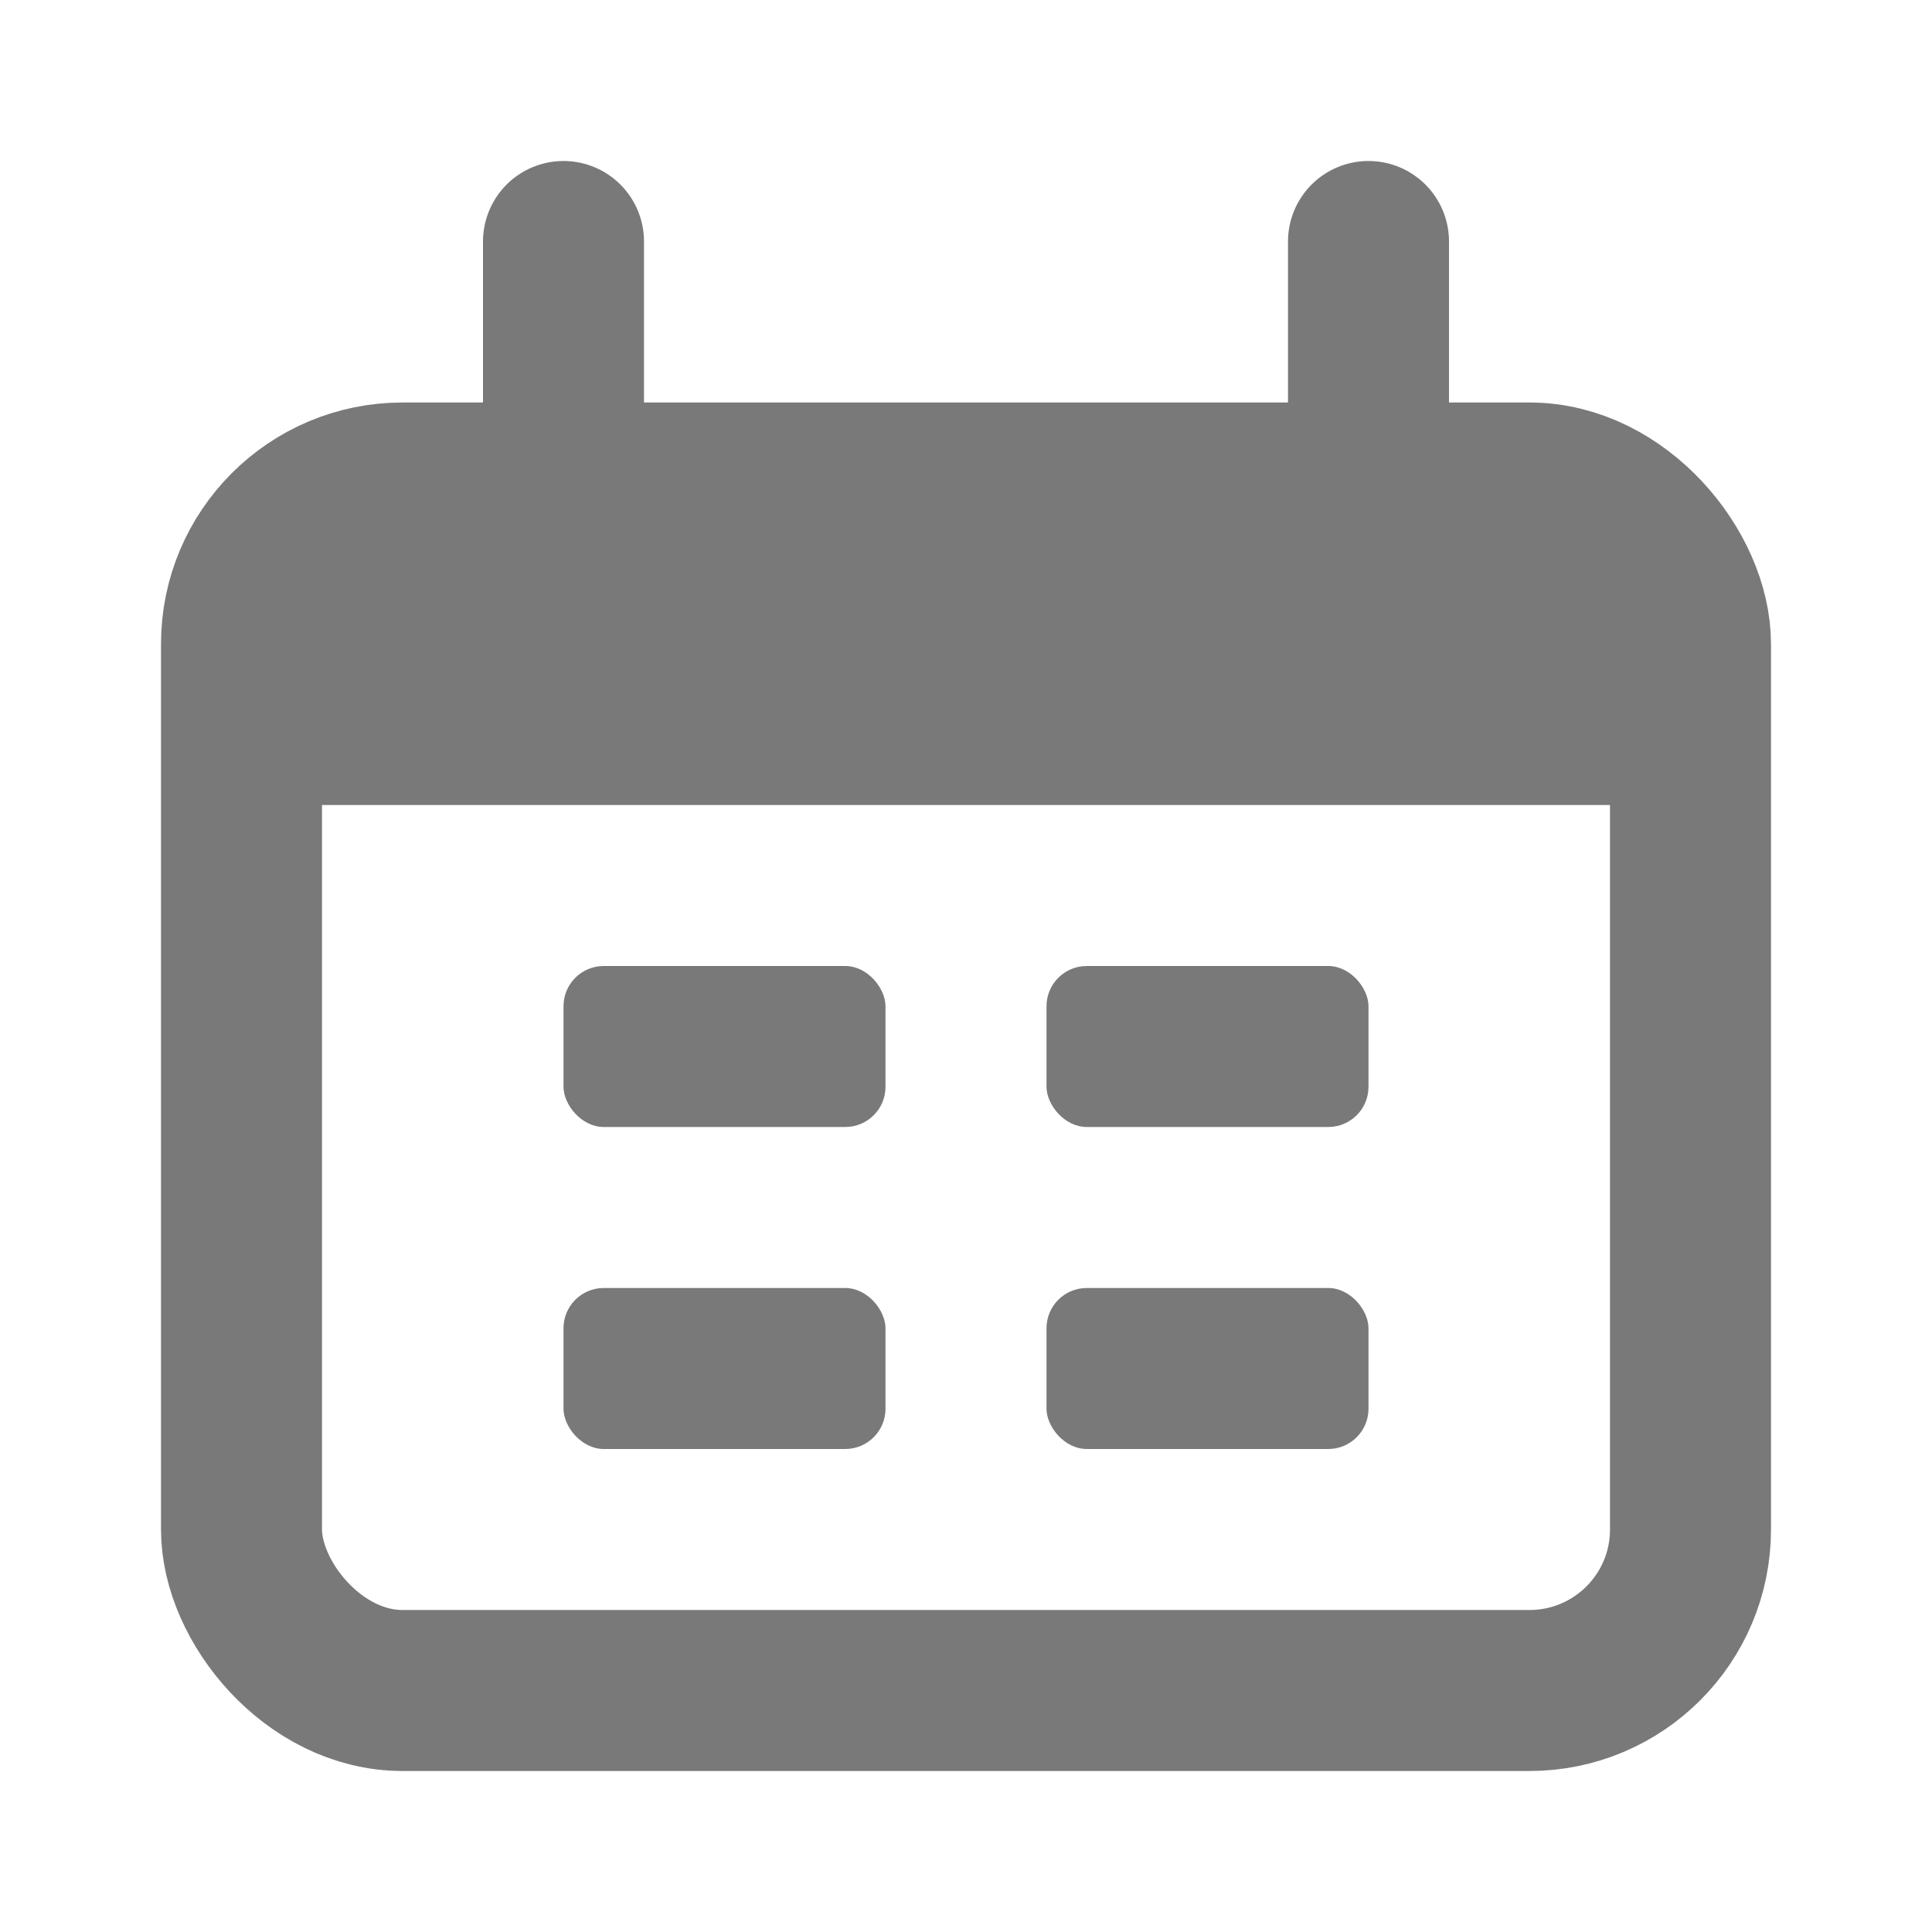 <svg width="24" height="24" viewBox="0 0 24 24" fill="none" xmlns="http://www.w3.org/2000/svg">
<rect x="3" y="6" width="18" height="15" rx="2" stroke="#797979" stroke-width="2"/>
<path d="M3 10C3 8.114 3 7.172 3.586 6.586C4.172 6 5.114 6 7 6H17C18.886 6 19.828 6 20.414 6.586C21 7.172 21 8.114 21 10H3Z" fill="#797979"/>
<path d="M7 3L7 6" stroke="#797979" stroke-width="2" stroke-linecap="round"/>
<path d="M17 3L17 6" stroke="#797979" stroke-width="2" stroke-linecap="round"/>
<rect x="7" y="12" width="4" height="2" rx="0.5" fill="#797979"/>
<rect x="7" y="16" width="4" height="2" rx="0.5" fill="#797979"/>
<rect x="13" y="12" width="4" height="2" rx="0.5" fill="#797979"/>
<rect x="13" y="16" width="4" height="2" rx="0.5" fill="#797979"/>
</svg>
